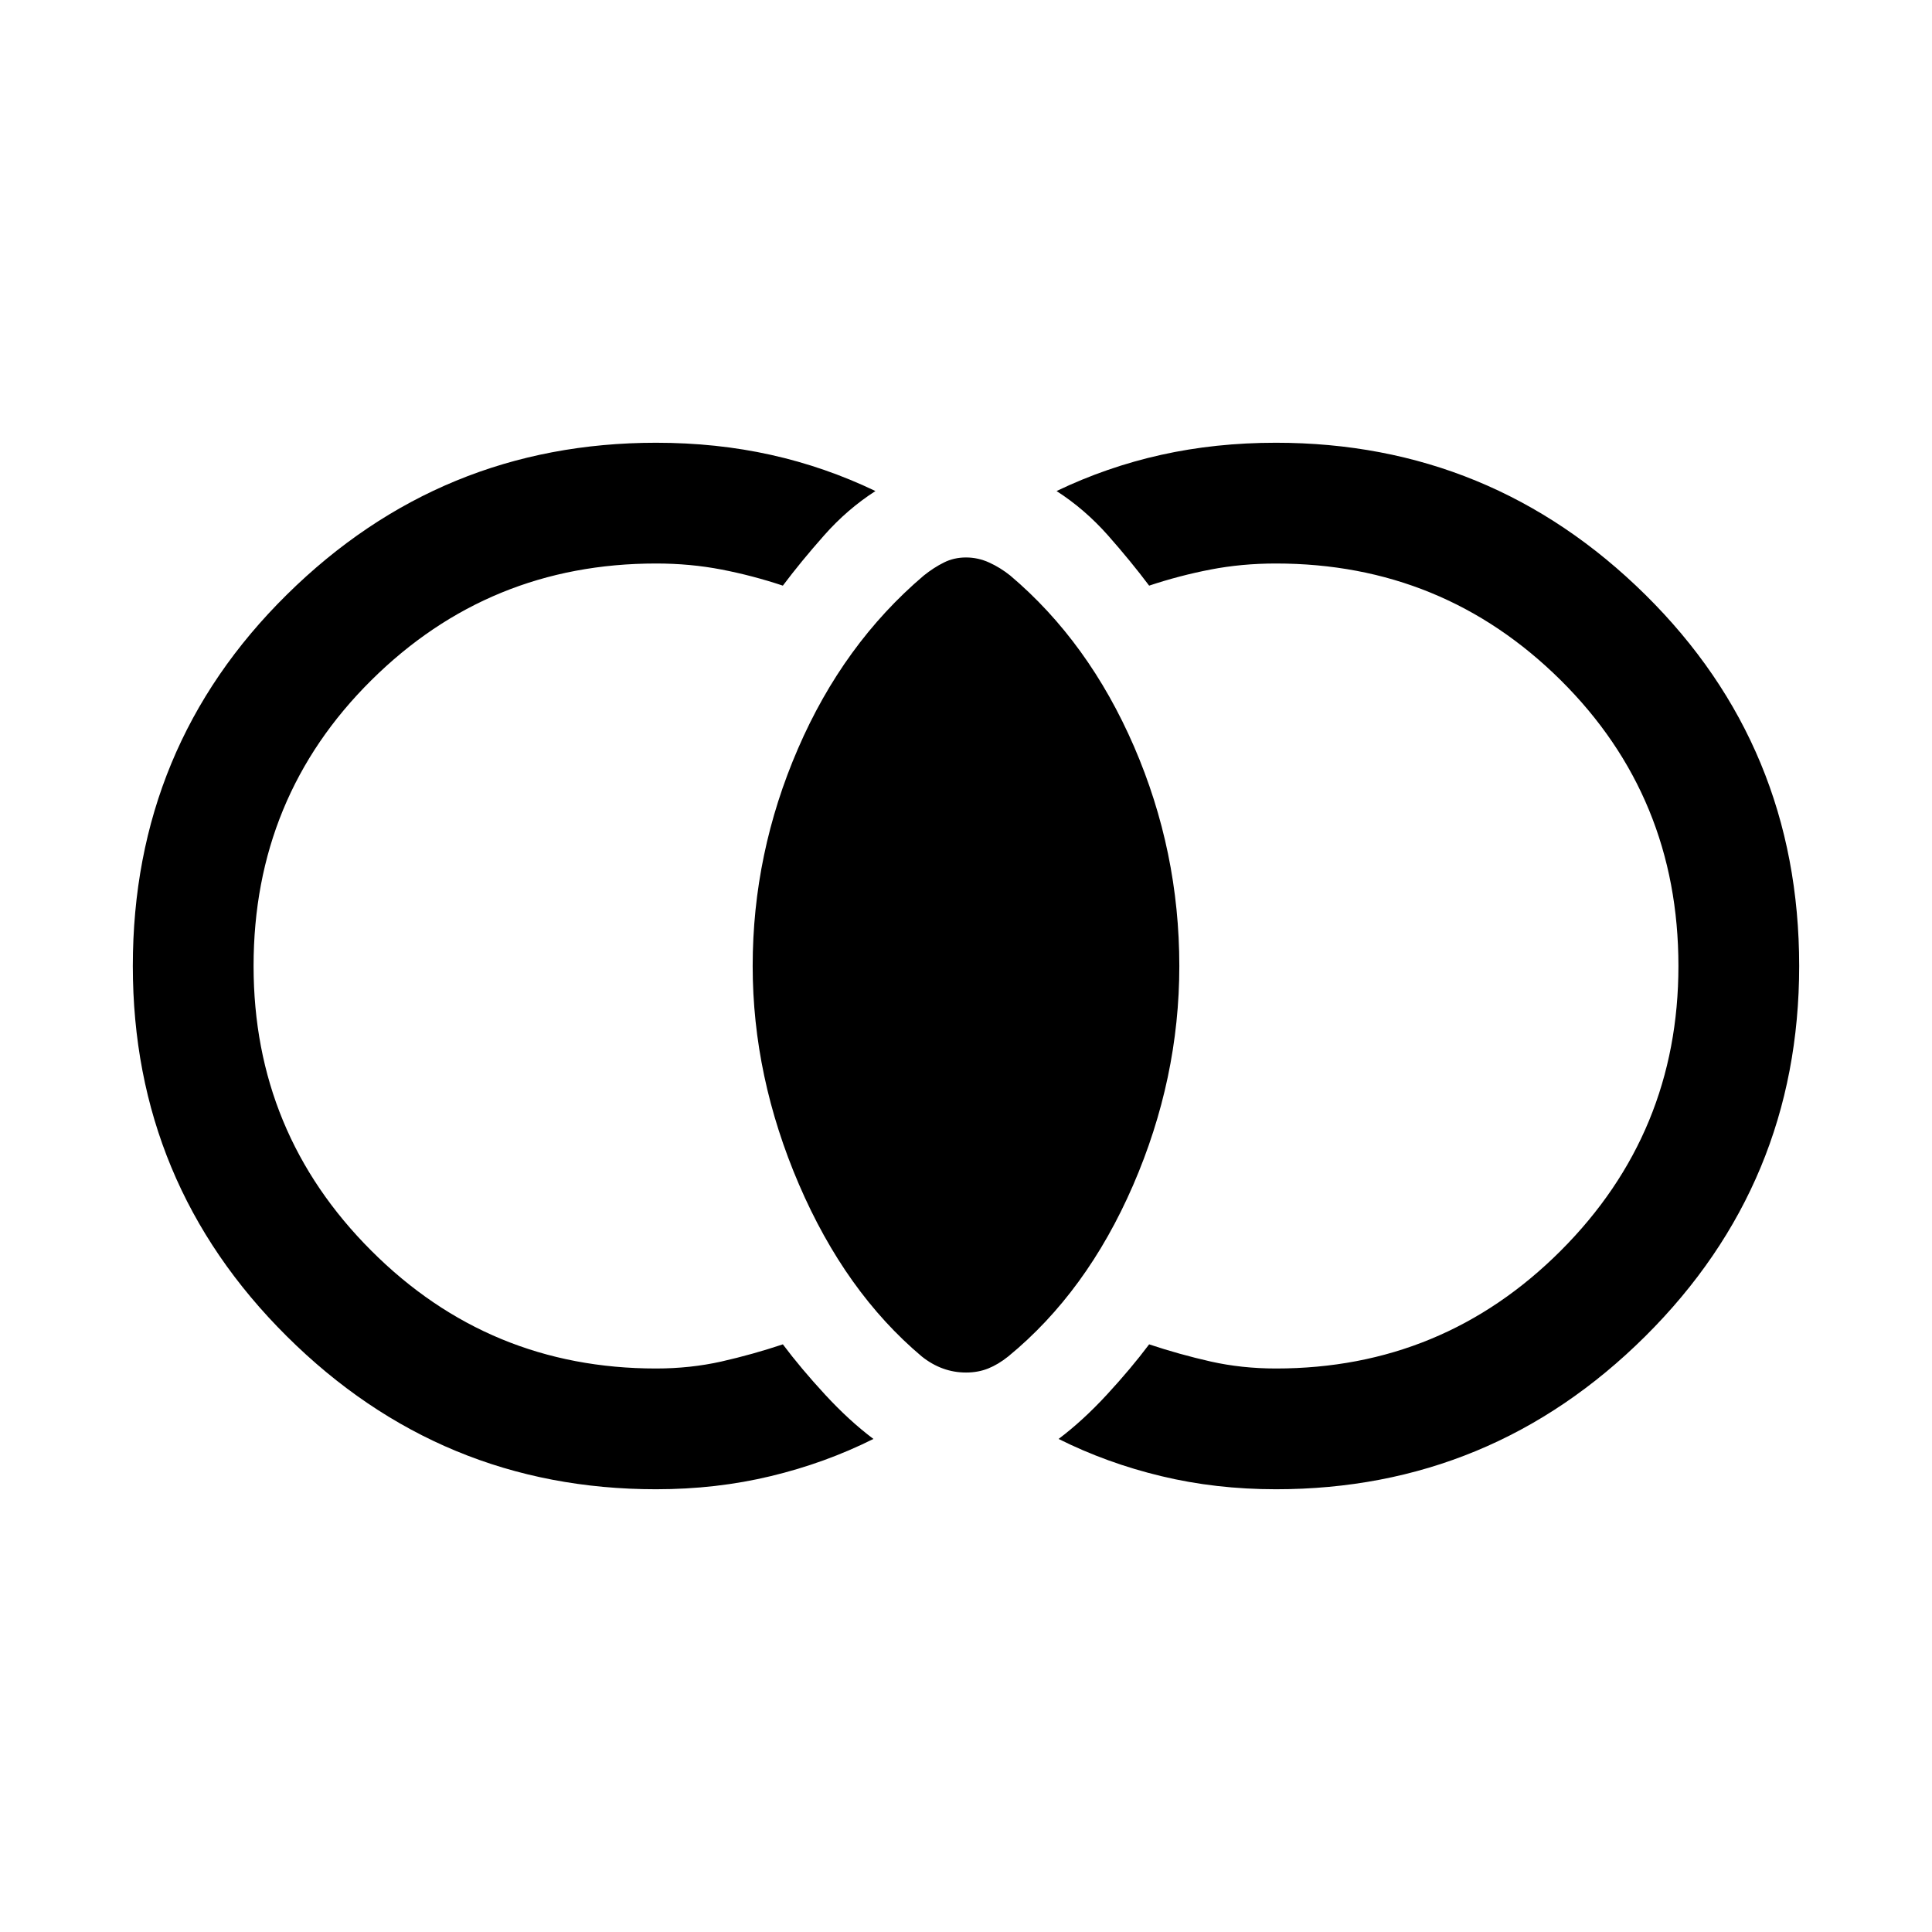 <svg xmlns="http://www.w3.org/2000/svg" height="24" width="24"><path d="M12 17.05q-.15 0-.287-.05-.138-.05-.263-.15-.95-.8-1.525-2.137Q9.35 13.375 9.35 12q0-1.4.563-2.7.562-1.3 1.562-2.15.125-.1.25-.162.125-.063.275-.063.15 0 .288.063.137.062.262.162.975.825 1.538 2.125.562 1.3.562 2.725 0 1.4-.575 2.725-.575 1.325-1.55 2.125-.125.1-.25.15-.125.05-.275.05Zm3.85 1.45q-.75 0-1.425-.163-.675-.162-1.275-.462.3-.225.6-.55.3-.325.525-.625.375.125.763.213.387.087.812.087 2.075 0 3.538-1.463Q20.85 14.075 20.85 12q0-2.1-1.462-3.55Q17.925 7 15.85 7q-.425 0-.812.075-.388.075-.763.2-.225-.3-.512-.625-.288-.325-.638-.55.625-.3 1.3-.45.675-.15 1.425-.15 2.675 0 4.588 1.887Q22.35 9.275 22.35 12q0 2.7-1.912 4.6-1.913 1.9-4.588 1.9Zm-7.7 0q-2.675 0-4.587-1.9Q1.65 14.7 1.65 12q0-2.725 1.913-4.613Q5.475 5.5 8.15 5.5q.75 0 1.425.15t1.3.45q-.35.225-.637.55-.288.325-.513.625-.375-.125-.762-.2Q8.575 7 8.15 7 6.075 7 4.613 8.45 3.15 9.9 3.15 12q0 2.075 1.463 3.537Q6.075 17 8.15 17q.425 0 .813-.087.387-.088.762-.213.225.3.525.625.3.325.6.55-.6.3-1.275.462-.675.163-1.425.163Z"/></svg>